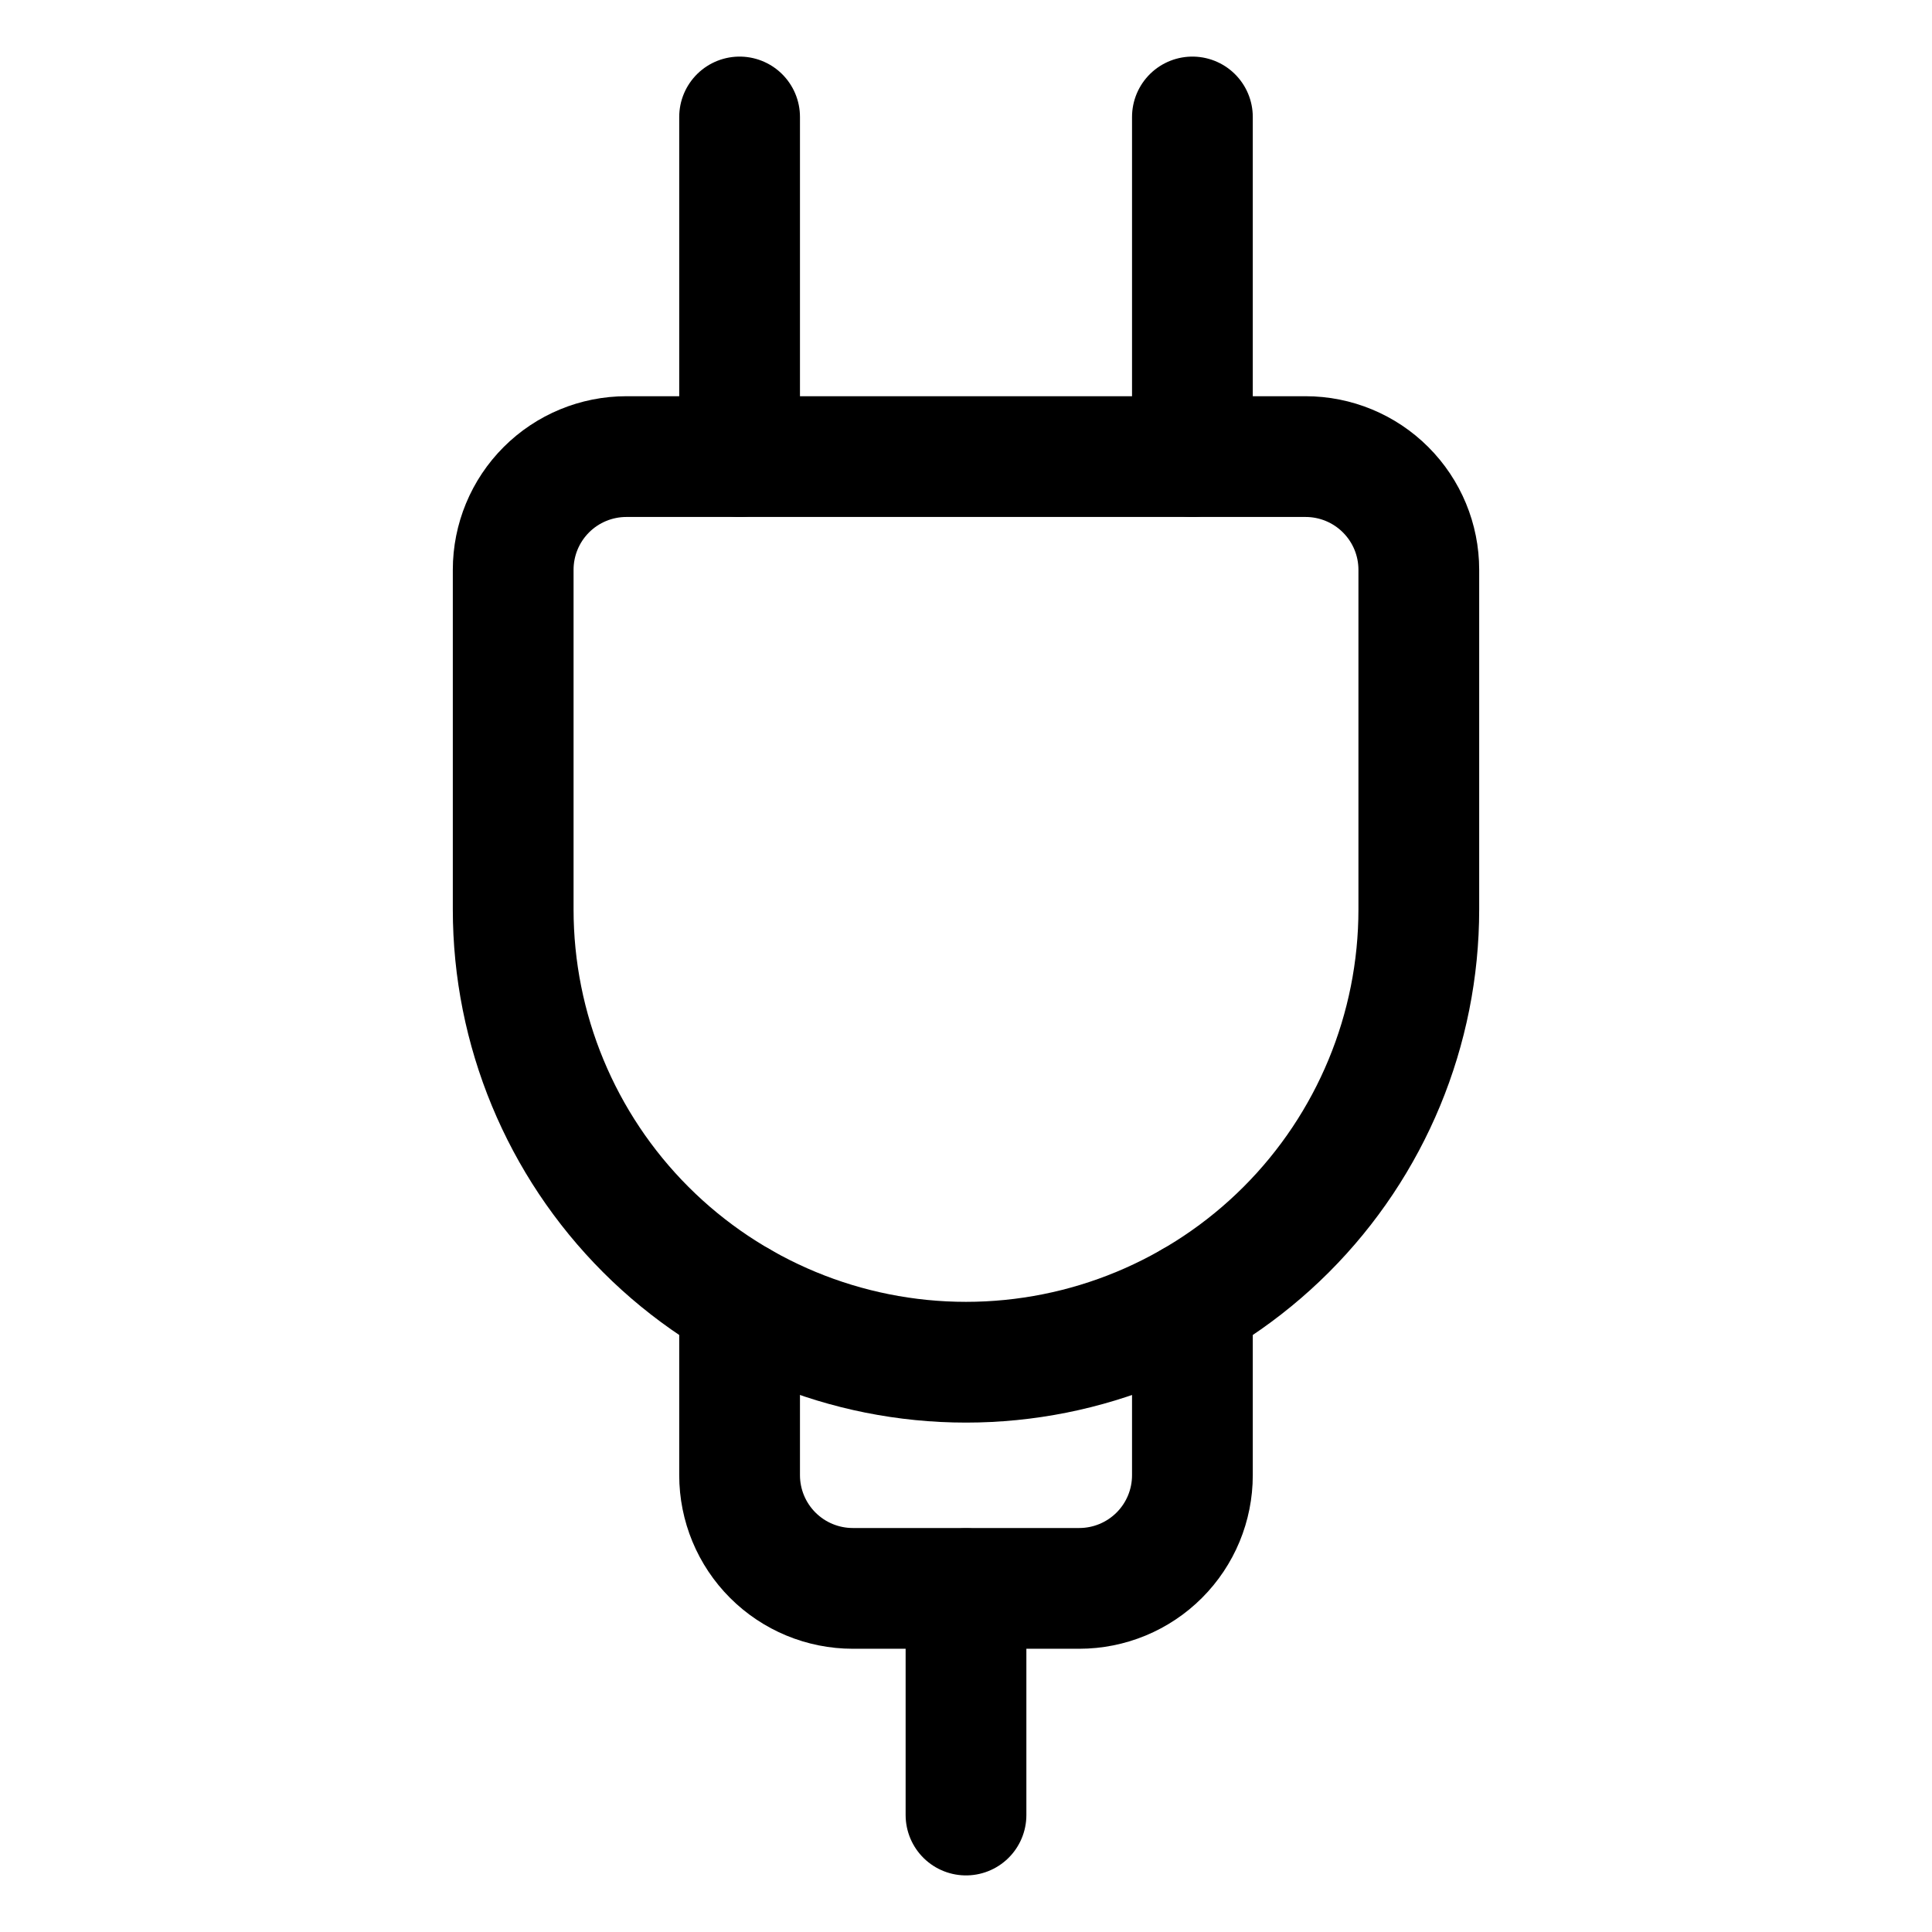 <svg xmlns="http://www.w3.org/2000/svg" fill="none" viewBox="-1.5 -1.5 48 48" id="Charger-1--Streamline-Ultimate" height="48" width="48">
  <desc>
    Charger 1 Streamline Icon: https://streamlinehq.com
  </desc>
  <path stroke="currentColor" stroke-linecap="round" stroke-linejoin="round" d="M22.5 32.344c-2.984 0 -5.845 -1.185 -7.955 -3.295C12.435 26.939 11.25 24.077 11.25 21.094v-8.438c0 -0.746 0.296 -1.461 0.824 -1.989C12.601 10.14 13.317 9.844 14.062 9.844h16.875c0.746 0 1.461 0.296 1.989 0.824S33.75 11.91 33.75 12.656v8.438c0 2.984 -1.185 5.845 -3.295 7.955C28.345 31.159 25.484 32.344 22.5 32.344Z" stroke-width="3"/>
  <path stroke="currentColor" stroke-linecap="round" stroke-linejoin="round" d="M16.875 30.838v4.312c0 0.746 0.296 1.461 0.824 1.989s1.243 0.824 1.989 0.824h5.625c0.746 0 1.461 -0.296 1.989 -0.824S28.125 35.897 28.125 35.151v-4.312" stroke-width="3"/>
  <path stroke="currentColor" stroke-linecap="round" stroke-linejoin="round" d="M16.875 9.844V1.406" stroke-width="3"/>
  <path stroke="currentColor" stroke-linecap="round" stroke-linejoin="round" d="M28.125 9.844V1.406" stroke-width="3"/>
  <path stroke="currentColor" stroke-linecap="round" stroke-linejoin="round" d="M22.5 37.969v5.625" stroke-width="3"/>
</svg>